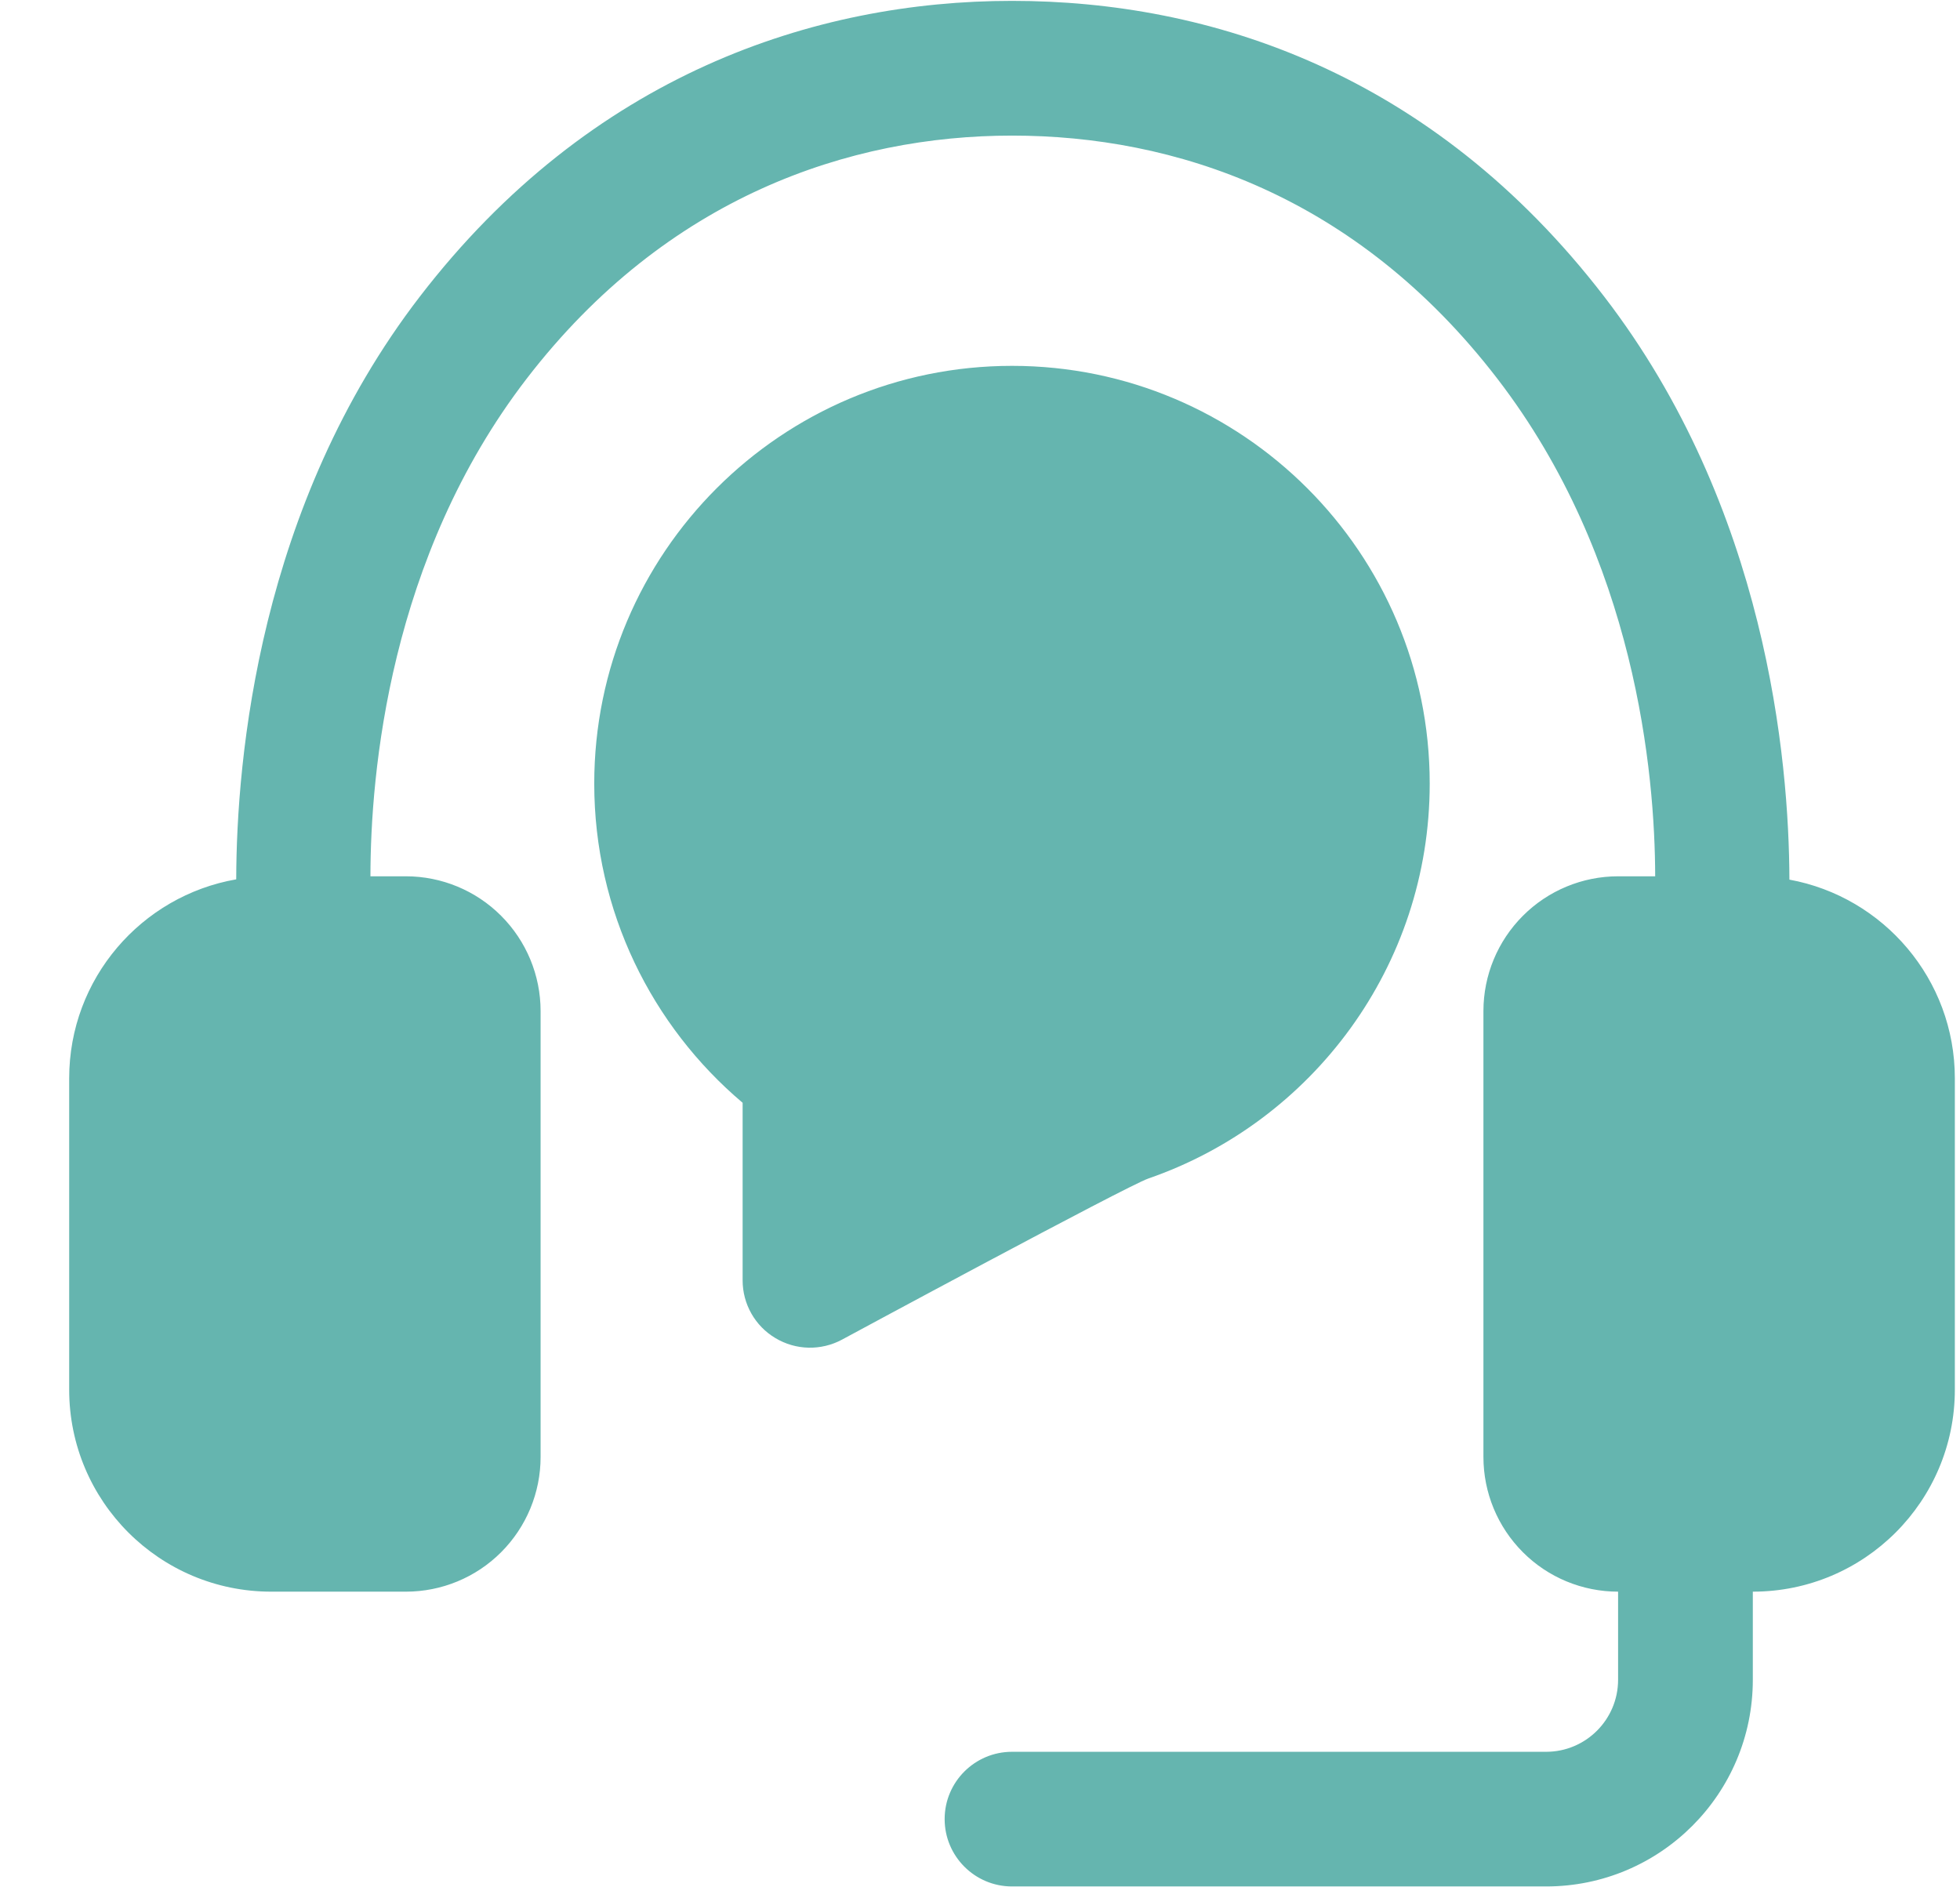 <svg width="27" height="26" viewBox="0 0 27 26" fill="none" xmlns="http://www.w3.org/2000/svg">
<path fill-rule="evenodd" clip-rule="evenodd" d="M5.103 12.072H5.592C6.083 12.072 6.556 12.268 6.903 12.616C7.251 12.964 7.447 13.436 7.447 13.928V20.072C7.447 20.564 7.251 21.036 6.903 21.384C6.556 21.732 6.083 21.927 5.592 21.927H3.736C2.199 21.927 0.953 20.681 0.953 19.144V14.855C0.953 13.482 1.947 12.342 3.254 12.114C3.258 10.446 3.566 6.967 5.784 4.085C8.136 1.027 11.223 0.012 13.941 0.012C16.659 0.012 19.722 0.997 22.098 4.085C24.332 6.989 24.645 10.457 24.65 12.118C25.946 12.355 26.929 13.491 26.929 14.855V19.144C26.929 20.681 25.683 21.927 24.146 21.927V23.141C24.146 24.713 22.871 25.988 21.299 25.988H13.941C13.429 25.988 13.013 25.572 13.013 25.06C13.013 24.548 13.429 24.133 13.941 24.133H21.299C21.846 24.133 22.29 23.688 22.29 23.141V21.927C21.799 21.927 21.326 21.732 20.979 21.384C20.631 21.036 20.435 20.564 20.435 20.072V13.928C20.435 13.436 20.631 12.964 20.979 12.616C21.326 12.268 21.799 12.072 22.29 12.072H22.801C22.798 10.66 22.535 7.697 20.627 5.217C18.679 2.683 16.17 1.868 13.941 1.868C11.712 1.868 9.185 2.708 7.255 5.217C5.36 7.68 5.104 10.656 5.103 12.072ZM10.23 17.639C10.23 17.639 10.23 15.191 10.23 15.192C8.981 14.136 8.186 12.557 8.186 10.795C8.186 7.618 10.765 5.04 13.941 5.04C17.116 5.04 19.695 7.618 19.695 10.795C19.695 13.313 18.074 15.456 15.82 16.235C15.518 16.339 11.597 18.456 11.597 18.456C11.309 18.61 10.962 18.602 10.682 18.434C10.402 18.268 10.23 17.965 10.23 17.639Z" fill="#65B5AF"/>
</svg>

